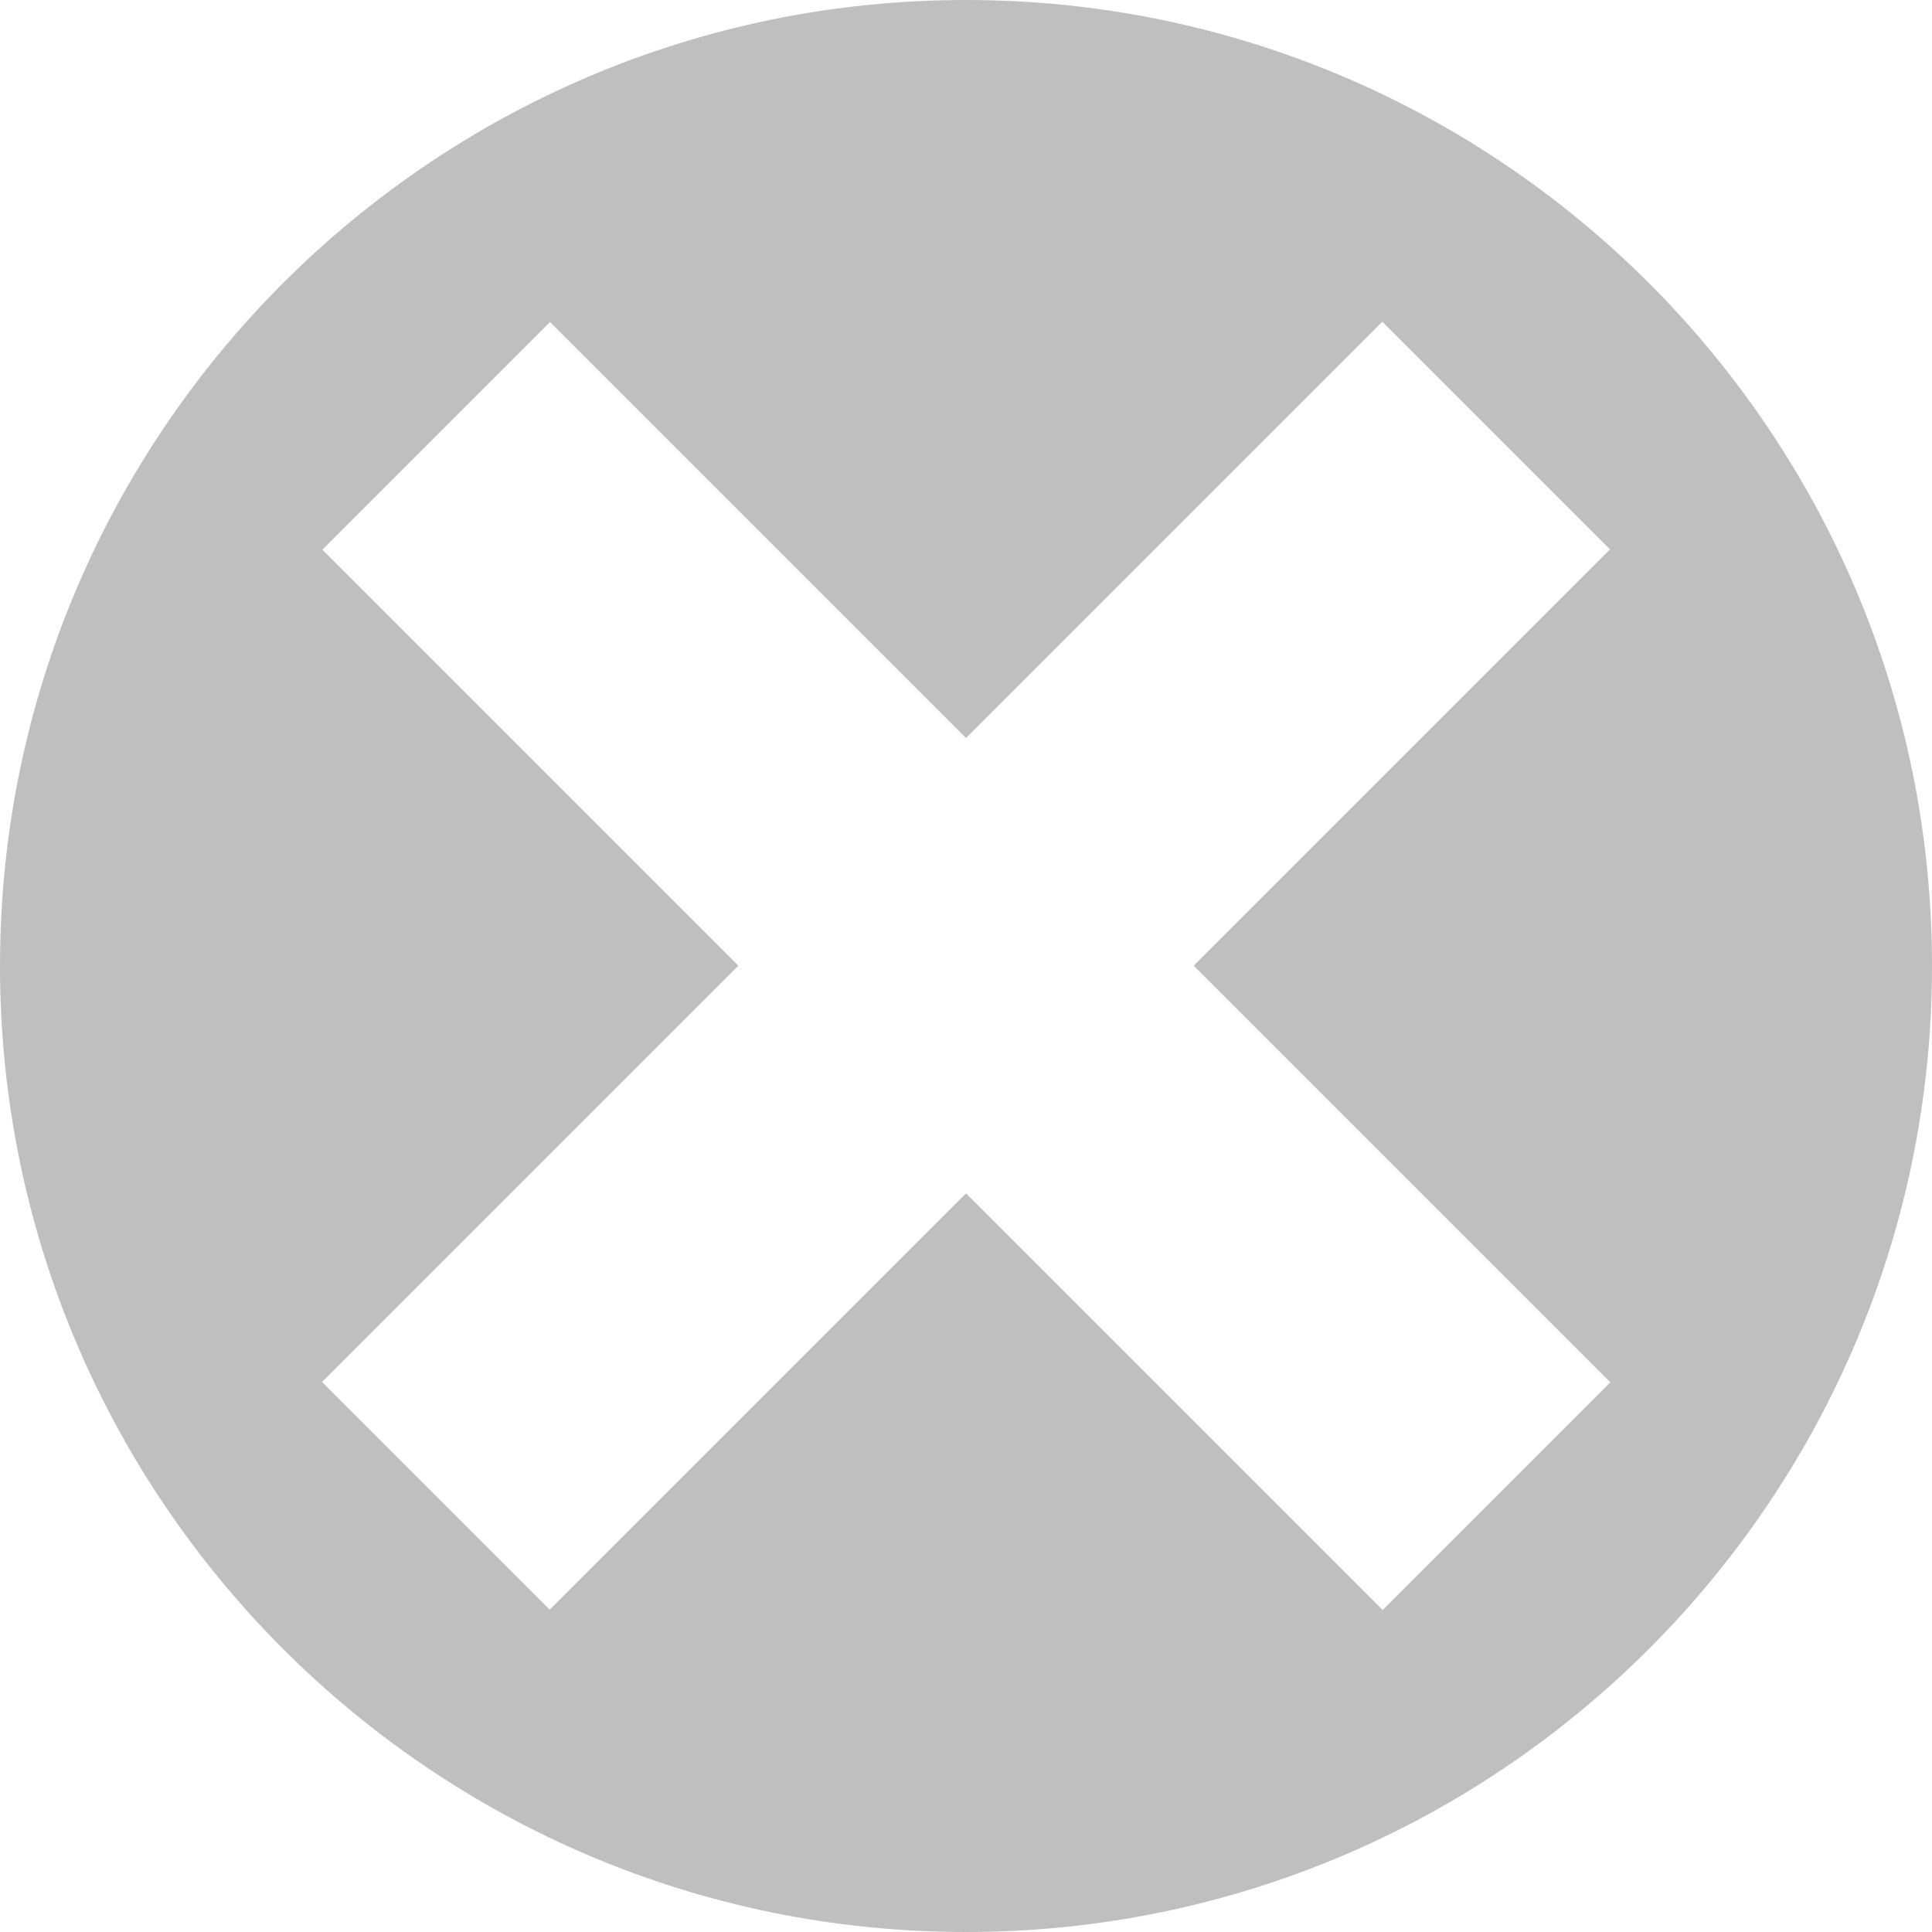 <?xml version="1.0" encoding="UTF-8" standalone="no"?><!DOCTYPE svg PUBLIC "-//W3C//DTD SVG 1.1//EN" "http://www.w3.org/Graphics/SVG/1.1/DTD/svg11.dtd"><svg width="100%" height="100%" viewBox="0 0 48 48" version="1.1" xmlns="http://www.w3.org/2000/svg" xmlns:xlink="http://www.w3.org/1999/xlink" xml:space="preserve" xmlns:serif="http://www.serif.com/" style="fill-rule:evenodd;clip-rule:evenodd;stroke-linejoin:round;stroke-miterlimit:2;"><path d="M24,0c13.246,0 24,10.754 24,24c0,13.246 -10.754,24 -24,24c-13.246,0 -24,-10.754 -24,-24c0,-13.246 10.754,-24 24,-24Zm0,18.335l10.343,-10.343l5.657,5.657l-10.343,10.343l10.351,10.351l-5.657,5.657l-10.351,-10.351l-10.343,10.343l-5.657,-5.657l10.343,-10.343l-10.335,-10.335l5.657,-5.657l10.335,10.335Z" style="fill:#bfbfbf;"/></svg>